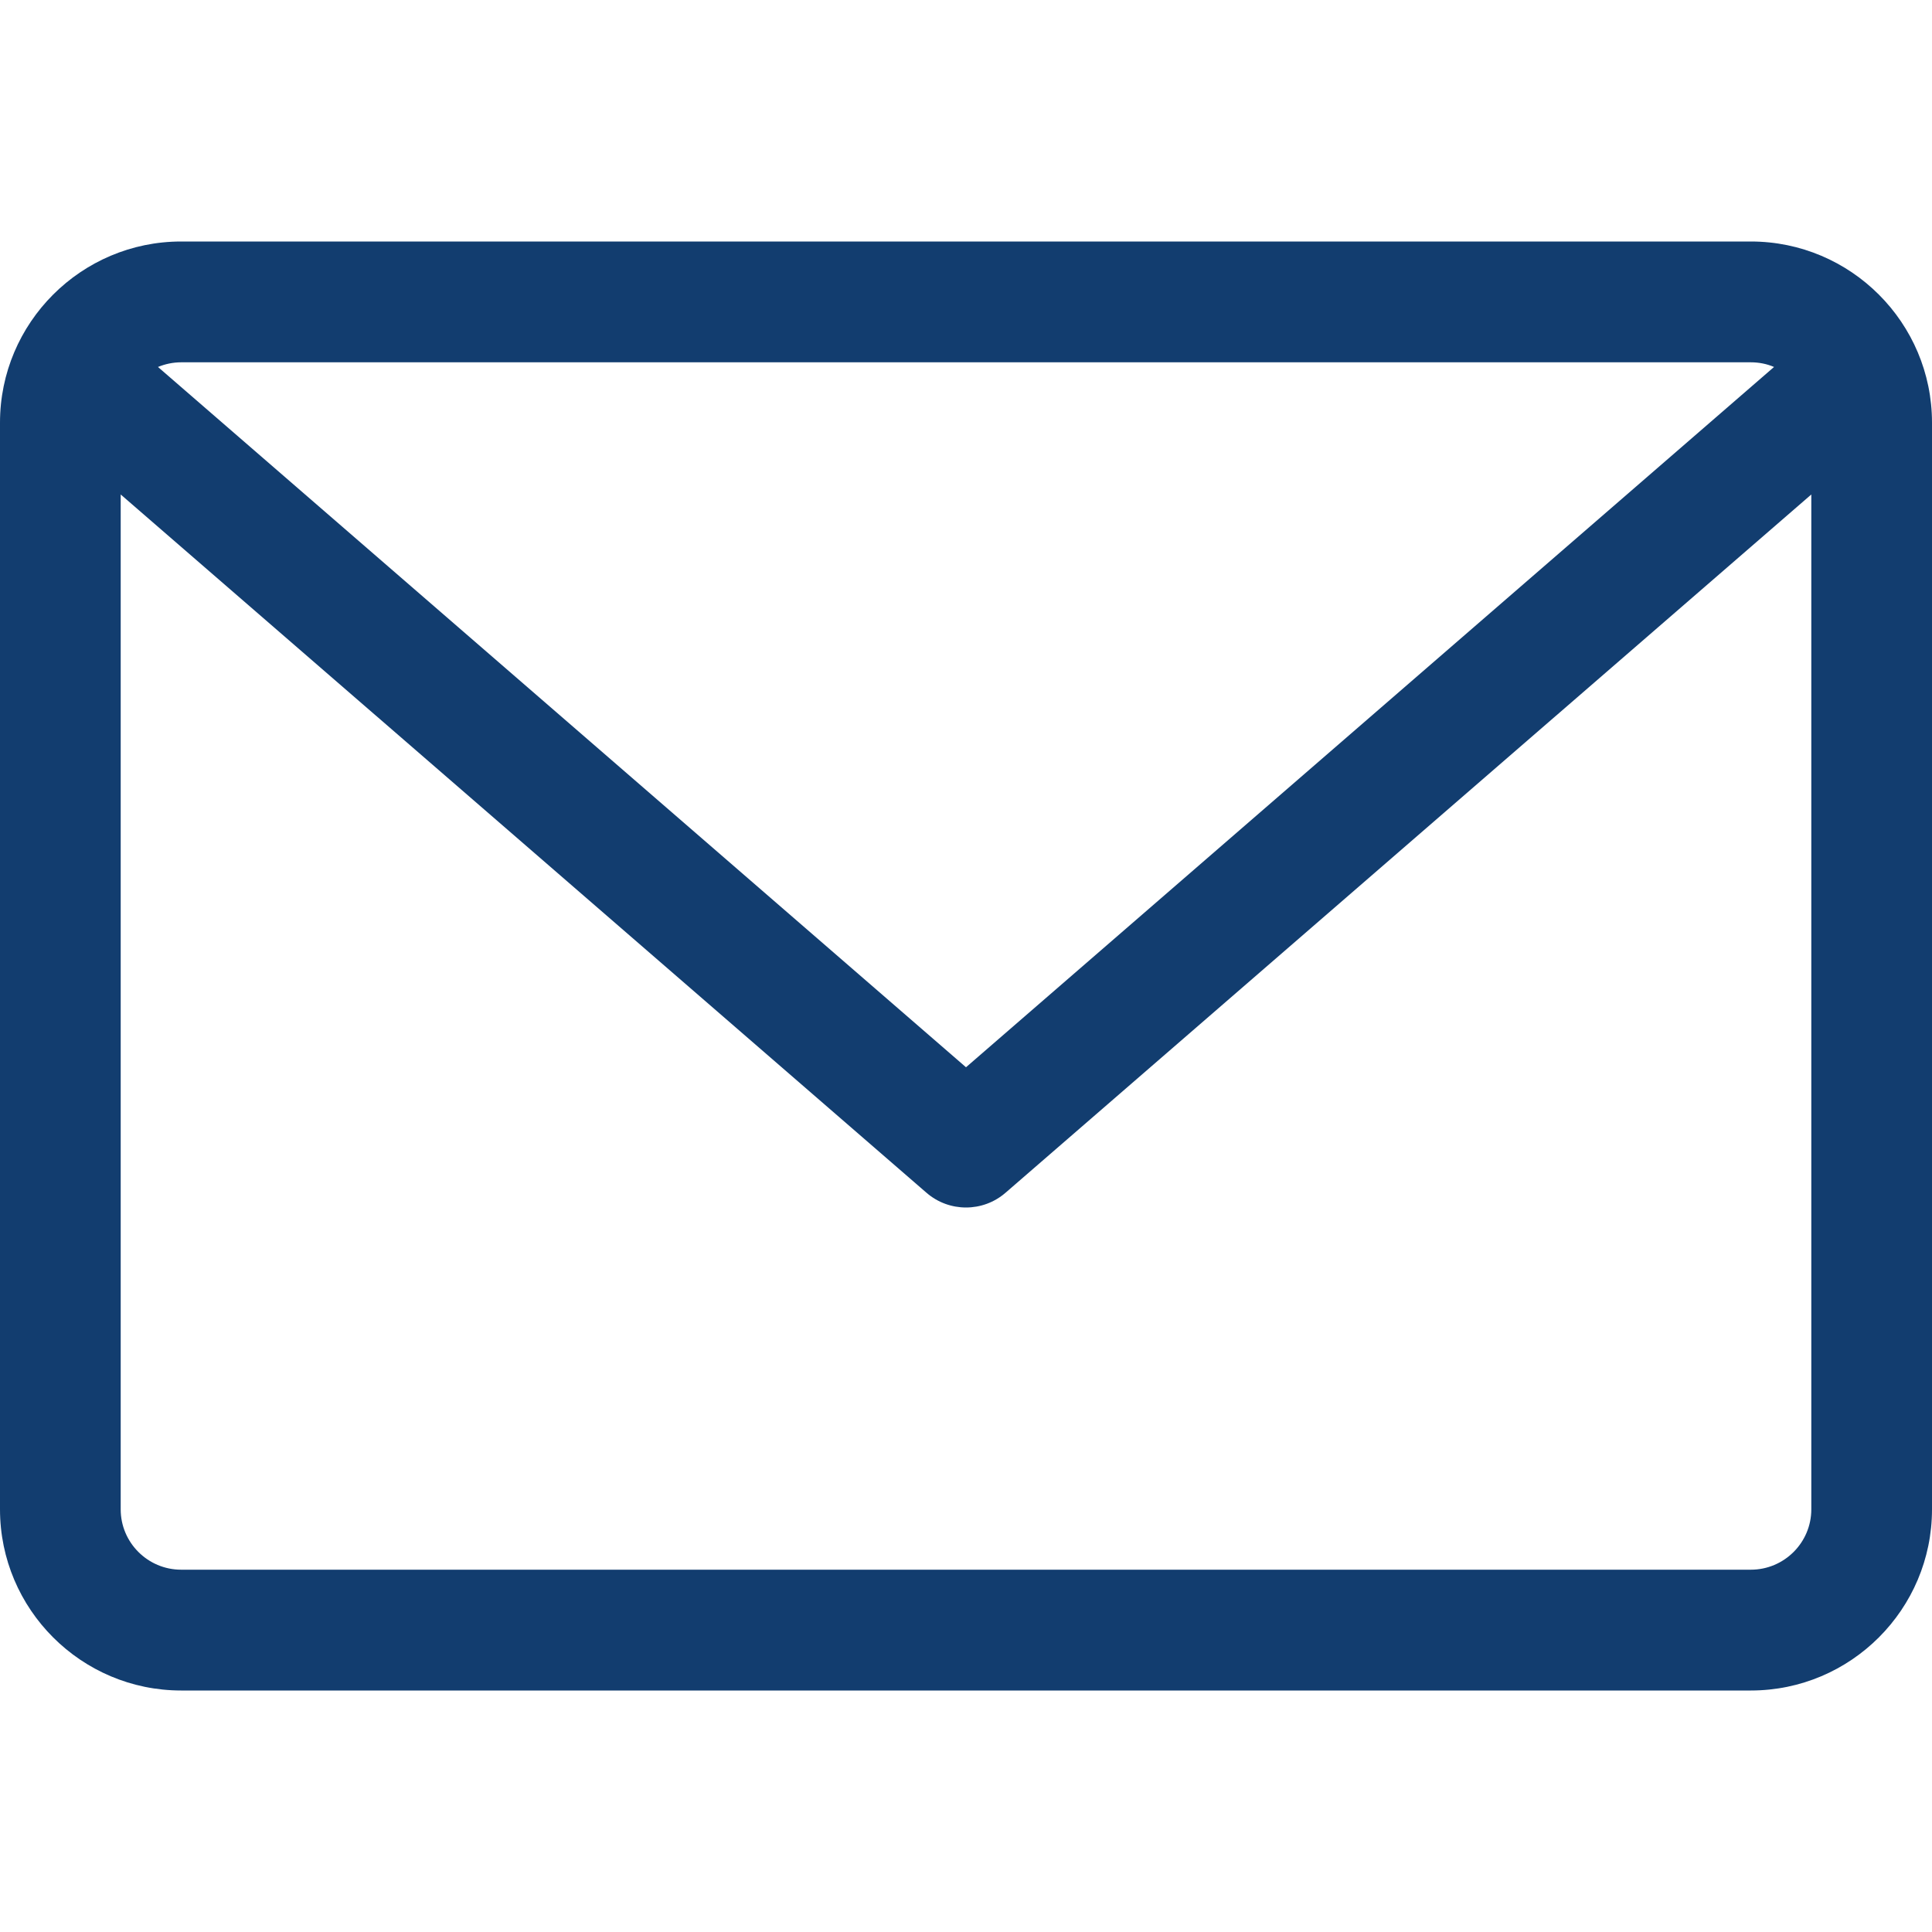 <svg width="17" height="17" viewBox="0 0 17 17" fill="none" xmlns="http://www.w3.org/2000/svg">
<g clip-path="url(#clip0)">
<path d="M15.406 2.125H1.594C0.715 2.125 0 2.84 0 3.719V13.281C0 14.16 0.715 14.875 1.594 14.875H15.406C16.285 14.875 17 14.16 17 13.281V3.719C17 2.84 16.285 2.125 15.406 2.125ZM15.406 3.188C15.478 3.188 15.547 3.202 15.61 3.229L8.5 9.391L1.39 3.229C1.453 3.203 1.522 3.188 1.594 3.188H15.406ZM15.406 13.812H1.594C1.301 13.812 1.062 13.574 1.062 13.281V4.351L8.152 10.495C8.252 10.582 8.376 10.625 8.5 10.625C8.624 10.625 8.748 10.582 8.848 10.495L15.938 4.351V13.281C15.938 13.574 15.699 13.812 15.406 13.812Z" fill="#123D6F"/>
</g>
<defs>
<clipPath id="clip0">
<rect width="17" height="17" fill="white"/>
</clipPath>
</defs>
</svg>
